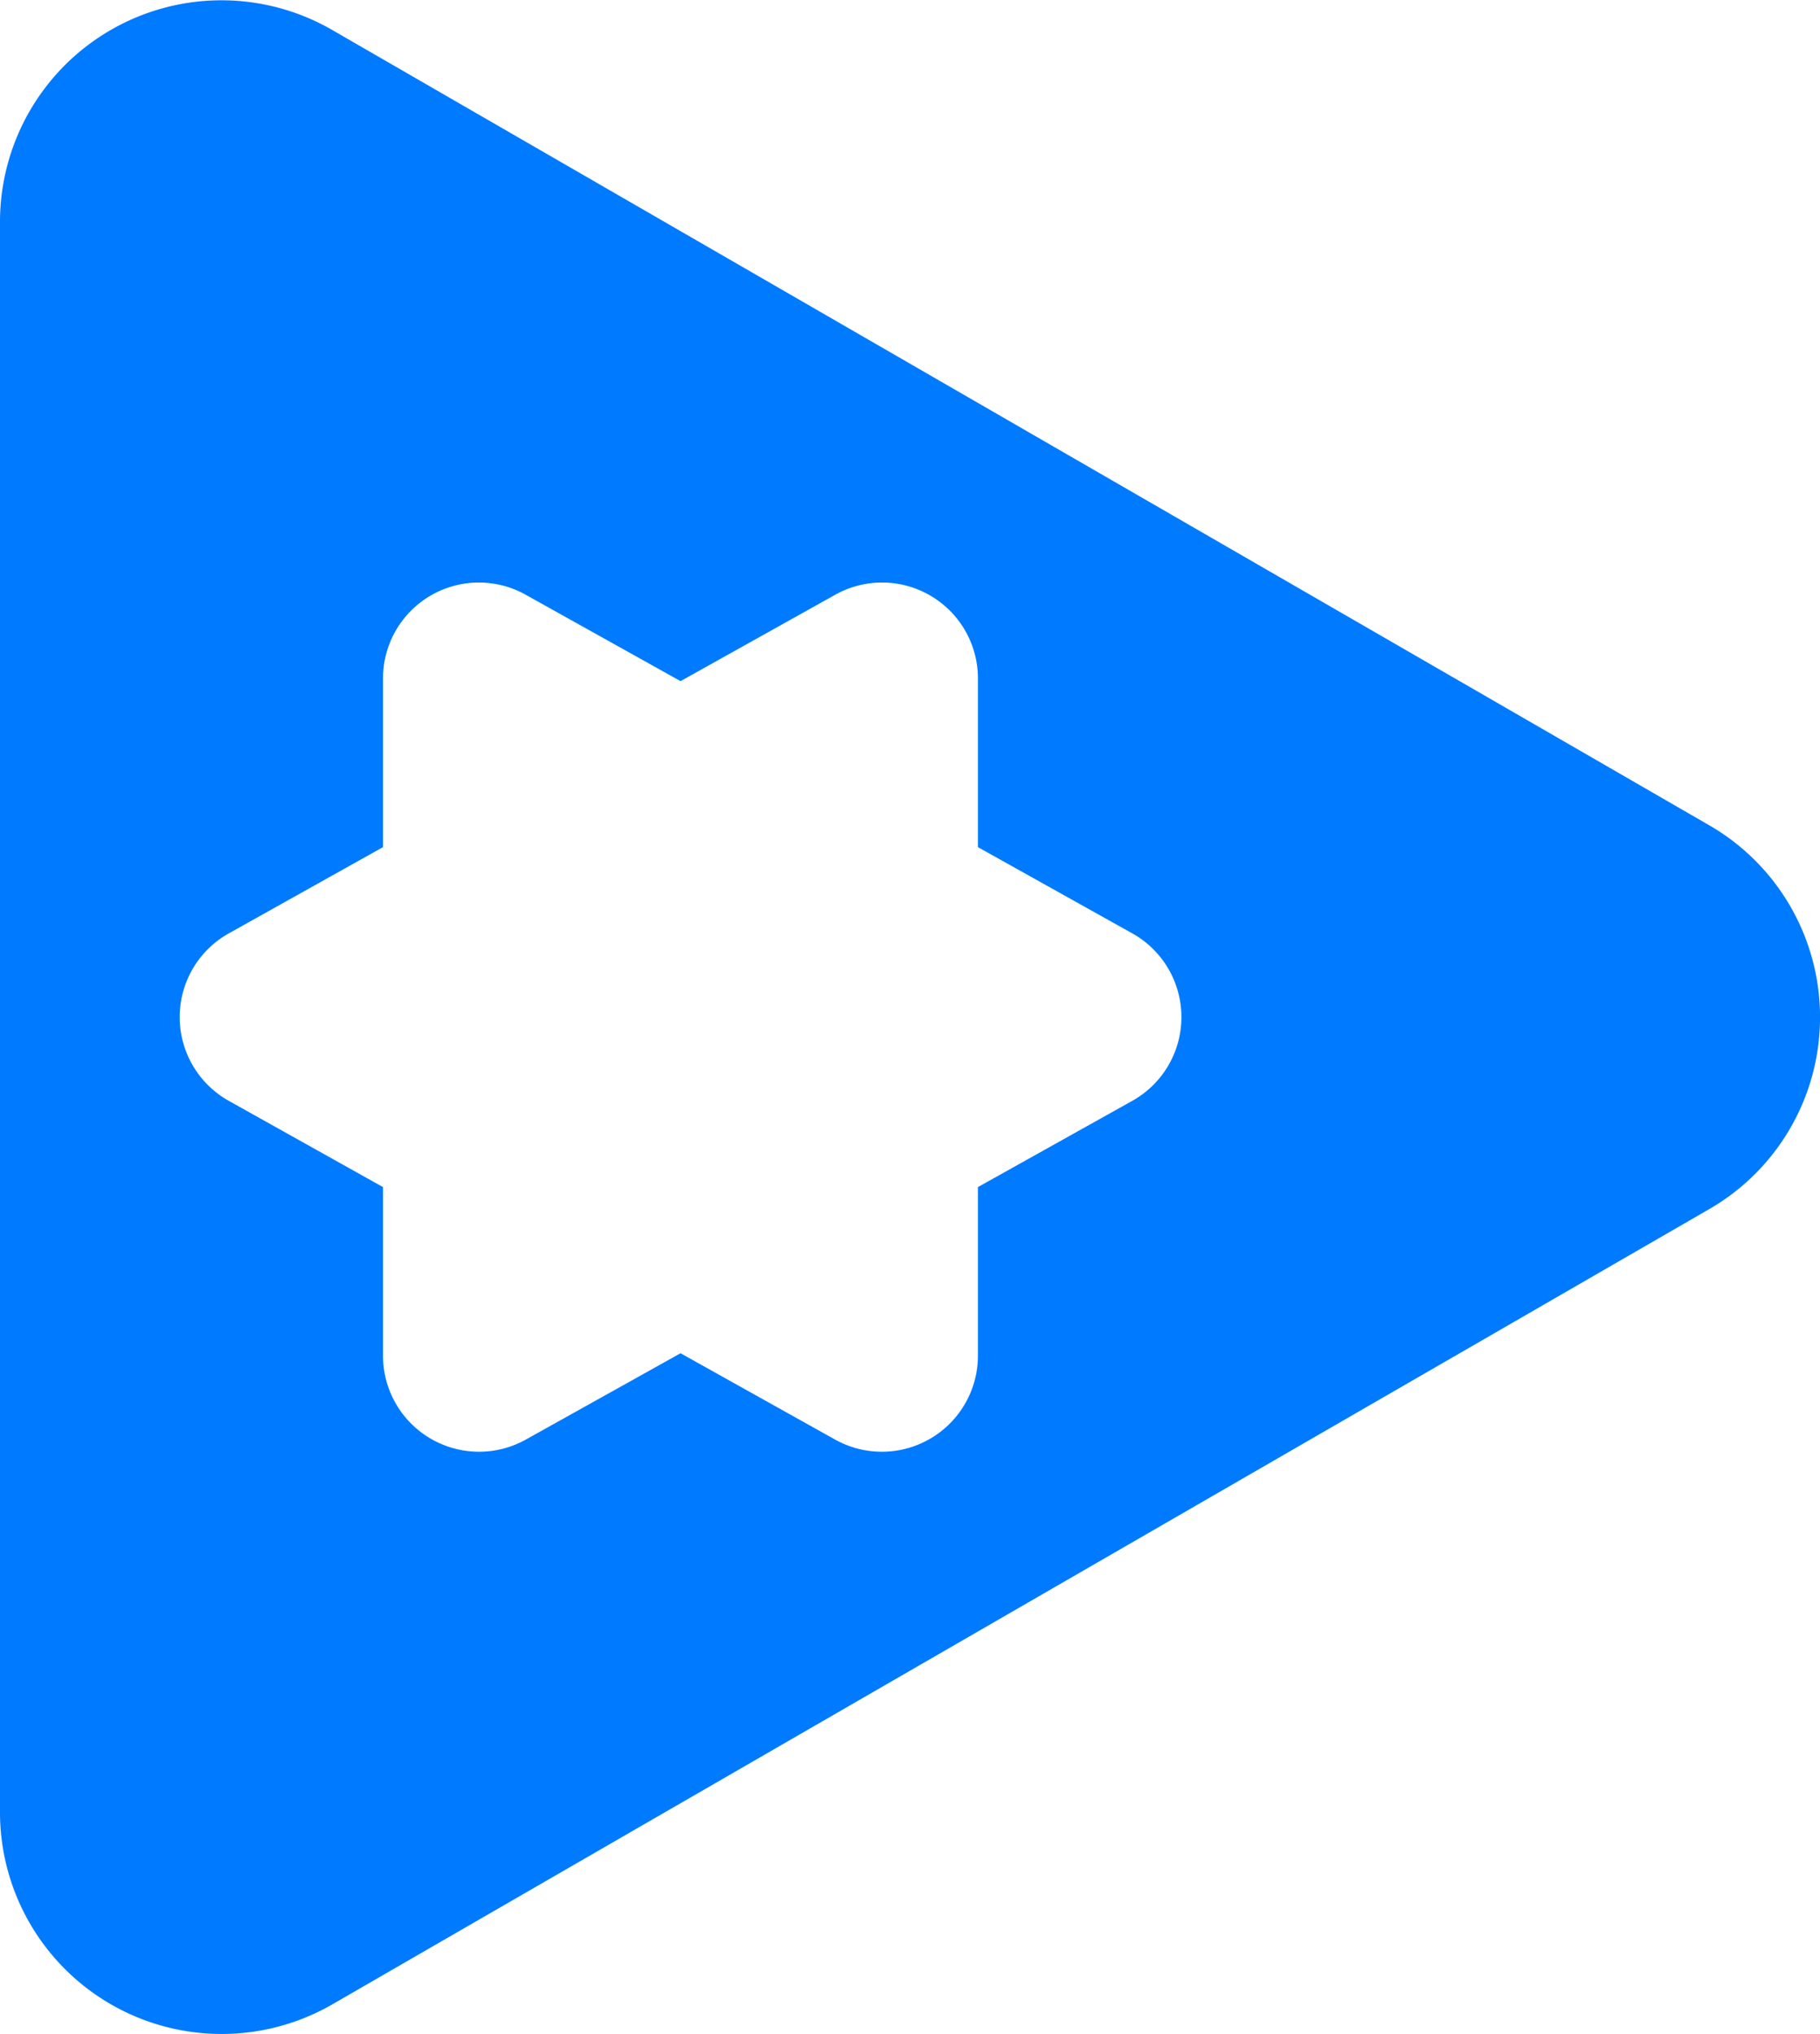 <svg xmlns="http://www.w3.org/2000/svg" viewBox="0 0 102.88 114.95"><defs><style>.cls-1{fill:#007aff;}</style></defs><g id="Layer_2" data-name="Layer 2"><g id="Messaging"><path class="cls-1" d="M0,12.54v89.87a12.53,12.53,0,0,0,18.79,10.85L96.61,68.33a12.52,12.52,0,0,0,0-21.7L18.79,1.7A12.52,12.52,0,0,0,0,12.54Zm12.94,40.2,8.71-4.87V38.34a5.42,5.42,0,0,1,8.07-4.73l8.75,4.88,8.74-4.88a5.42,5.42,0,0,1,8.07,4.73v9.53L64,52.74a5.42,5.42,0,0,1,0,9.47l-8.72,4.87v9.53a5.43,5.43,0,0,1-8.07,4.74l-8.74-4.88-8.75,4.88a5.43,5.43,0,0,1-8.07-4.74V67.08l-8.71-4.87A5.42,5.42,0,0,1,12.94,52.74Z"/></g></g></svg>
